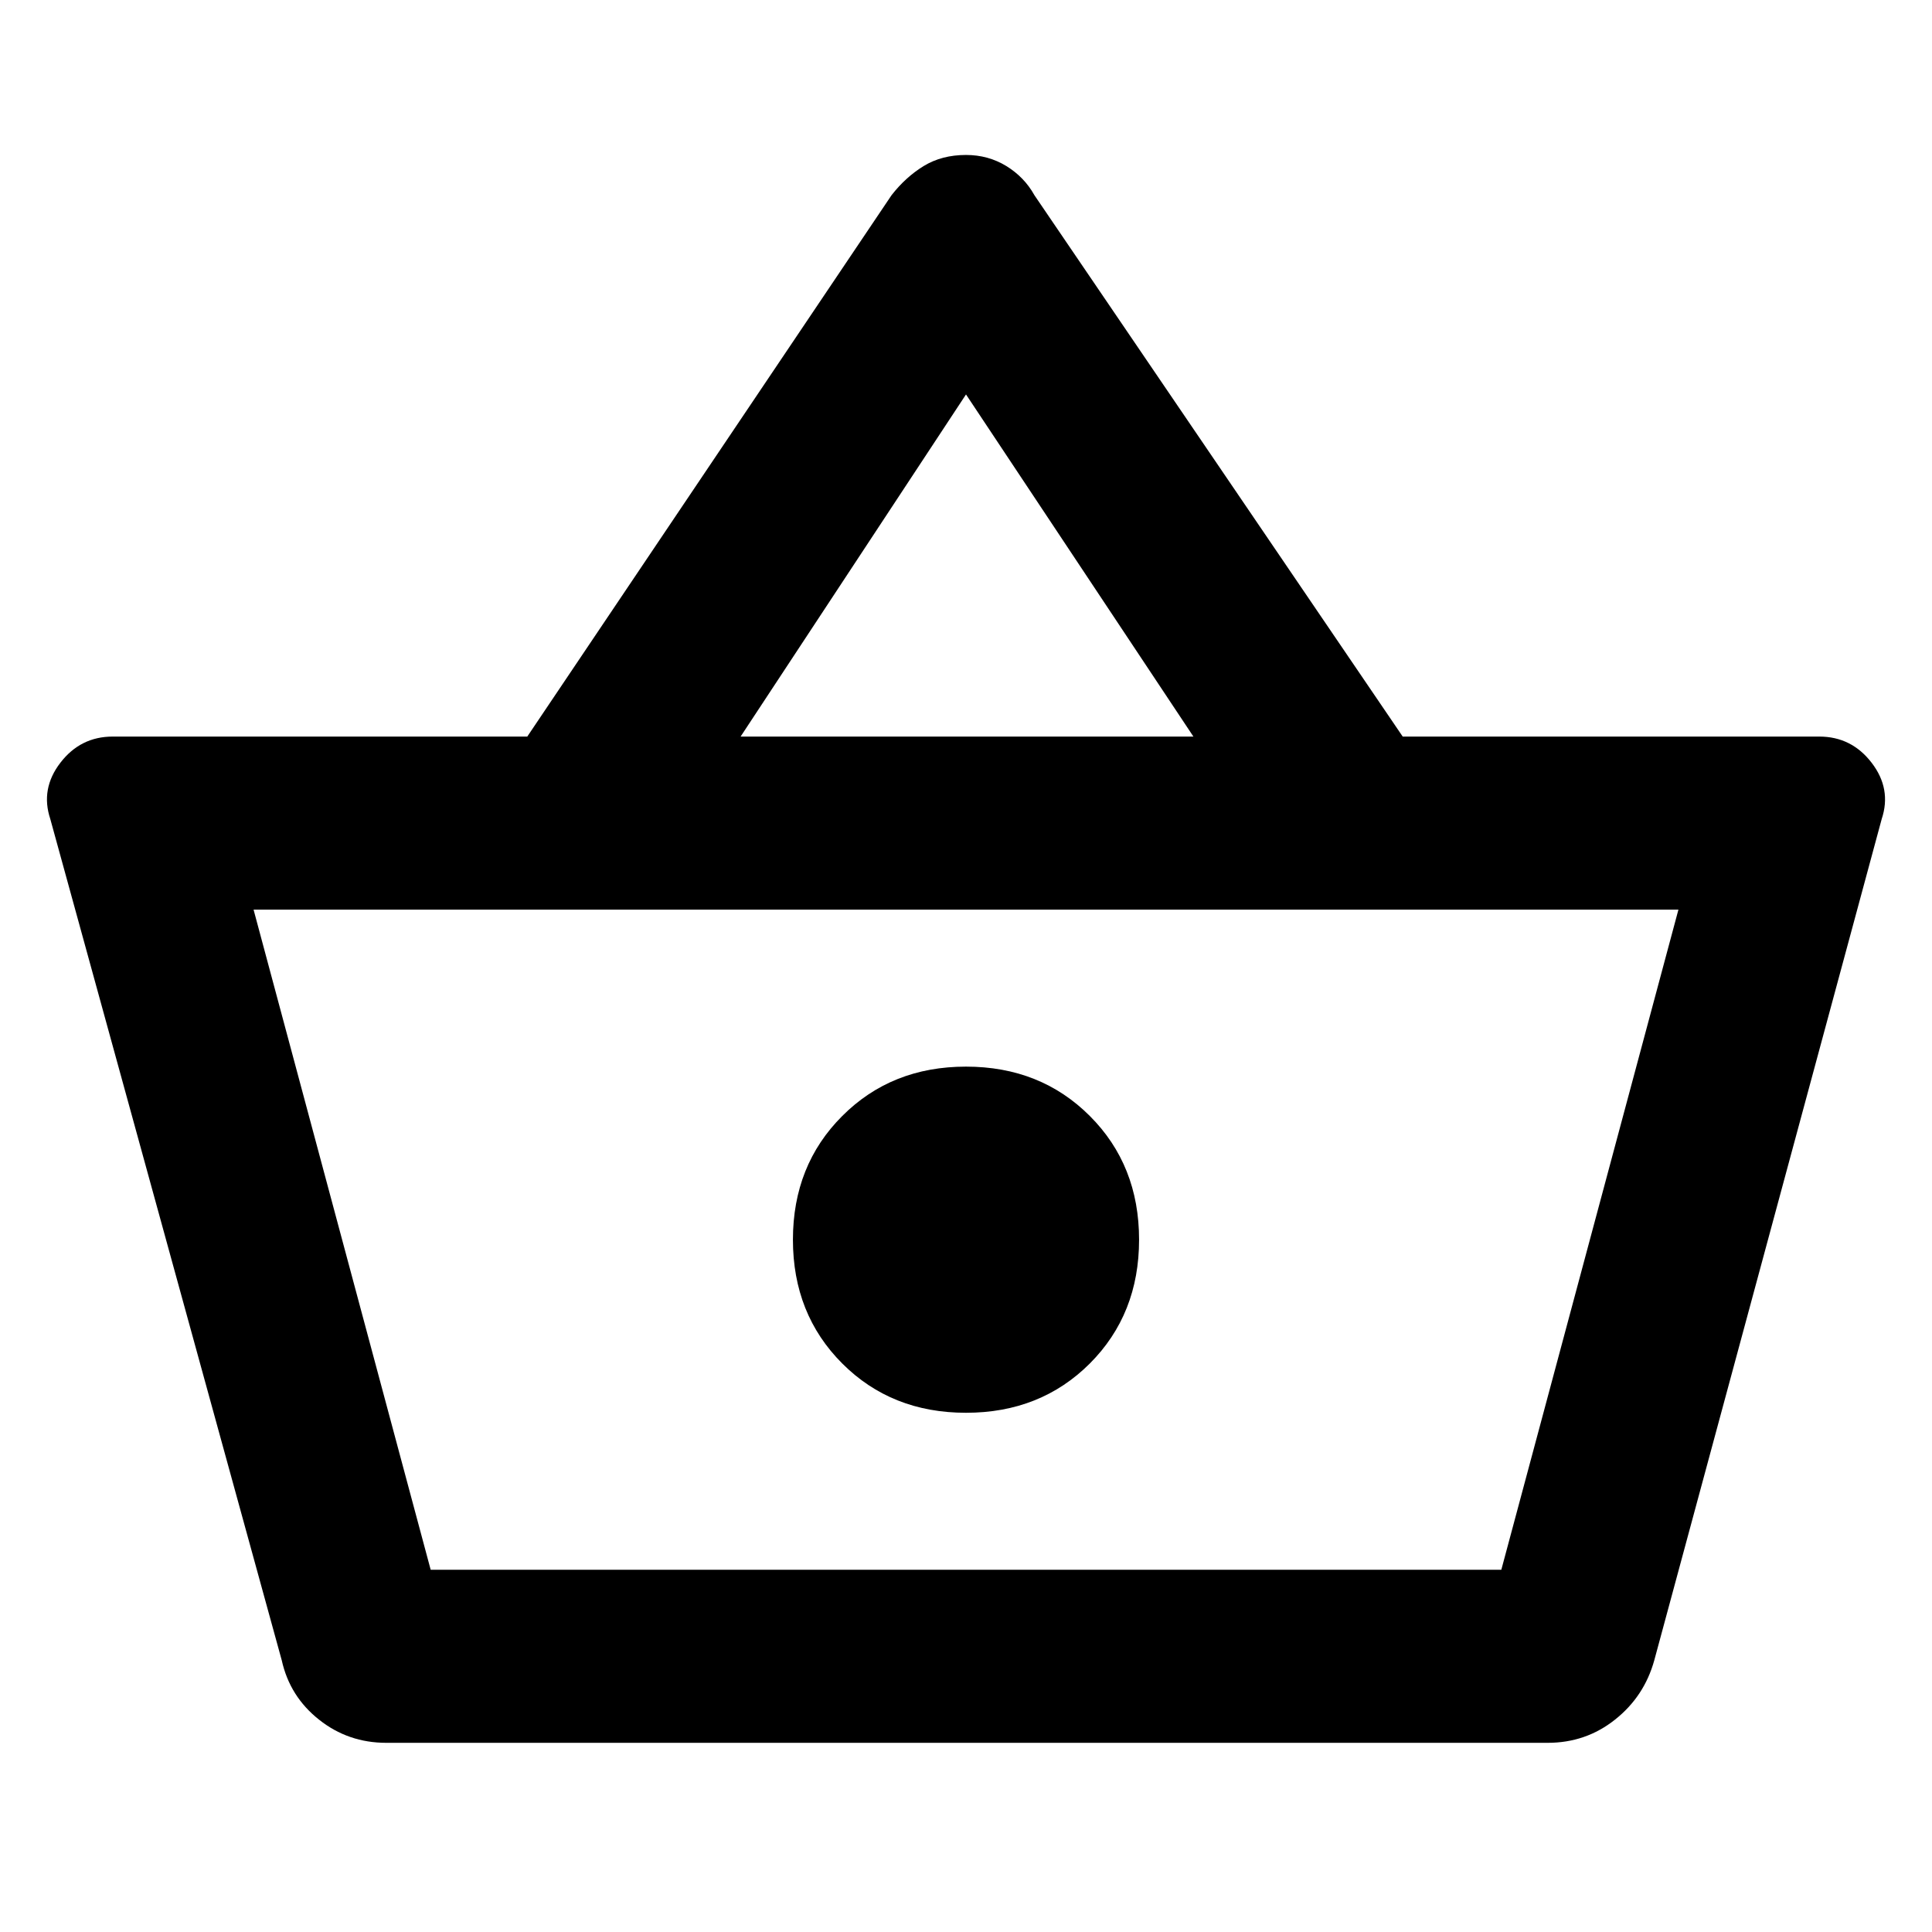 <svg xmlns="http://www.w3.org/2000/svg" height="24" width="24"><path d="M4.8 21.65Q4.325 21.65 3.963 21.362Q3.6 21.075 3.5 20.625L0.625 10.175Q0.5 9.8 0.75 9.475Q1 9.15 1.4 9.15H6.55L11.075 2.425Q11.25 2.2 11.475 2.062Q11.7 1.925 12 1.925Q12.275 1.925 12.5 2.062Q12.725 2.2 12.85 2.425L17.425 9.15H22.6Q23 9.15 23.25 9.475Q23.5 9.8 23.375 10.175L20.55 20.625Q20.425 21.075 20.062 21.362Q19.7 21.65 19.225 21.65ZM9.2 9.15H14.825L12 4.9ZM5.35 19.5H18.65H5.35ZM12 17.55Q12.925 17.55 13.538 16.938Q14.15 16.325 14.15 15.4Q14.15 14.475 13.538 13.863Q12.925 13.25 12 13.25Q11.075 13.25 10.463 13.863Q9.85 14.475 9.85 15.4Q9.85 16.325 10.463 16.938Q11.075 17.55 12 17.55ZM5.35 19.5H18.65L20.85 11.3H3.15Z"/></svg>